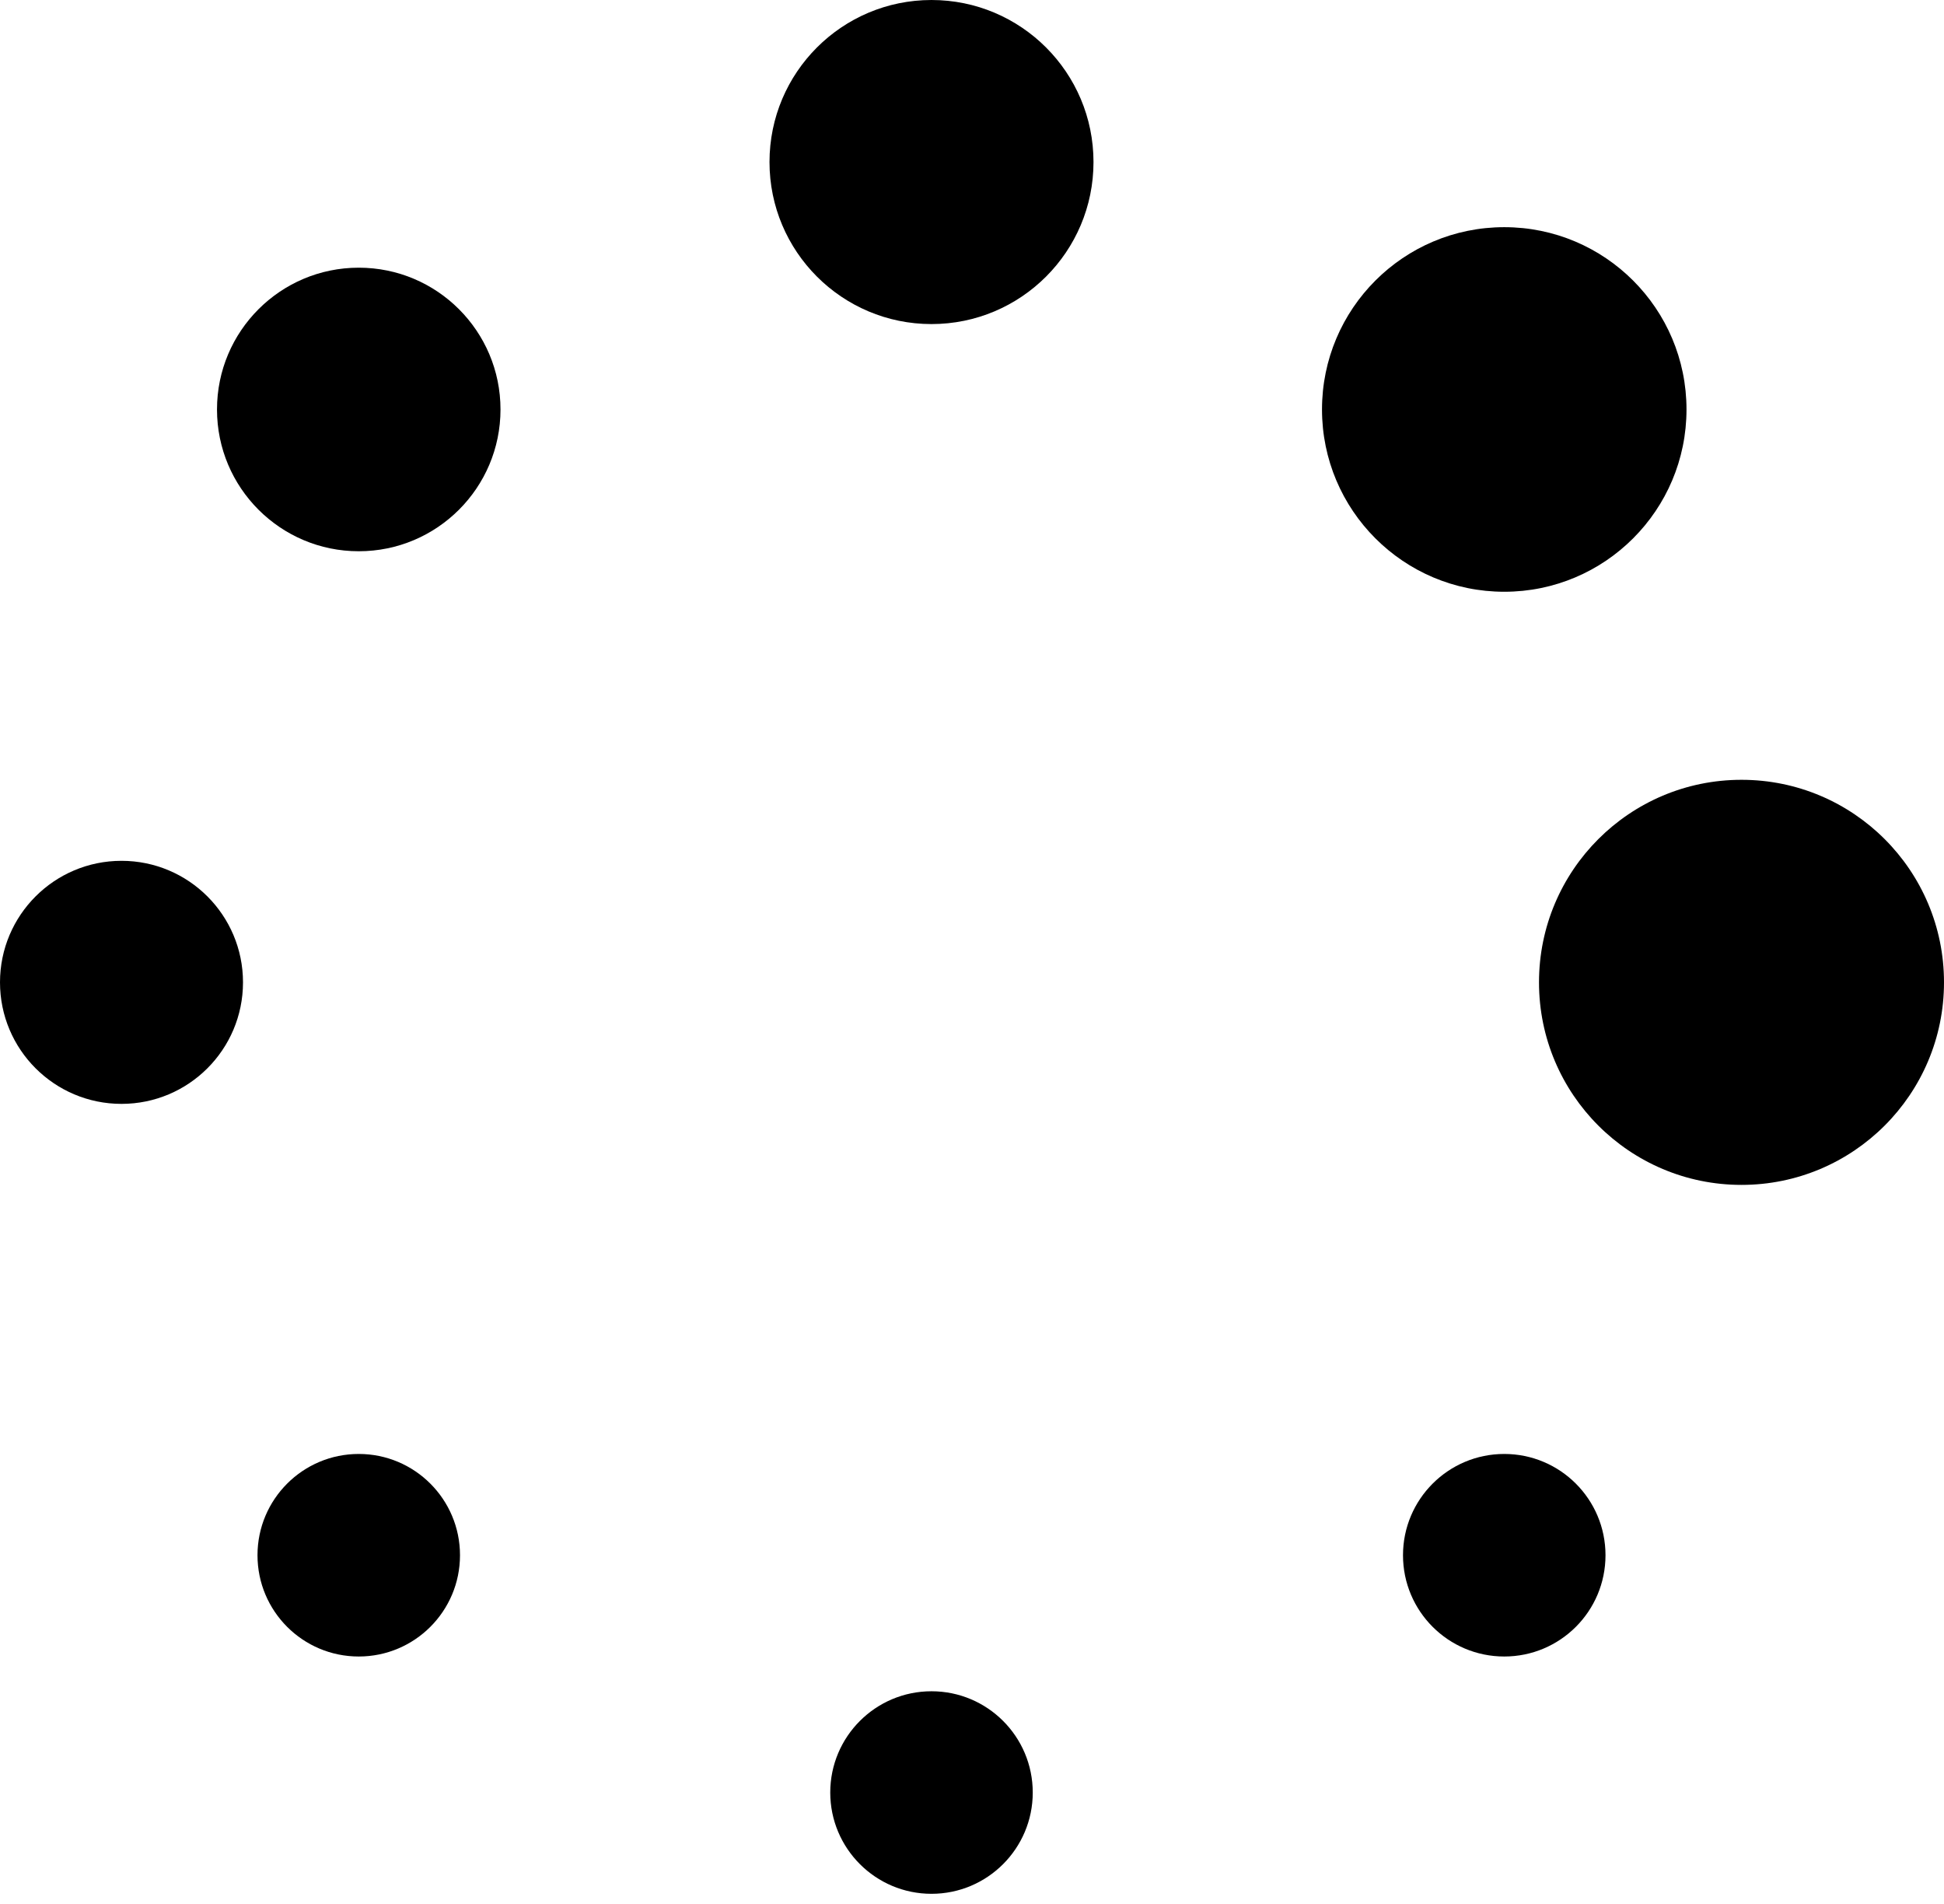 <svg width="96" height="94" viewBox="0 0 96 94" fill="none" xmlns="http://www.w3.org/2000/svg">
<path d="M86 58.5C91.523 58.5 96 54.023 96 48.5C96 42.977 91.523 38.5 86 38.5C80.477 38.5 76 42.977 76 48.5C76 54.023 80.477 58.5 86 58.5Z" fill="black"/>
<path d="M74.284 29.216C79.255 29.216 83.284 25.186 83.284 20.216C83.284 15.245 79.255 11.216 74.284 11.216C69.314 11.216 65.284 15.245 65.284 20.216C65.284 25.186 69.314 29.216 74.284 29.216Z" fill="black"/>
<path d="M46 16C50.418 16 54 12.418 54 8C54 3.582 50.418 0 46 0C41.582 0 38 3.582 38 8C38 12.418 41.582 16 46 16Z" fill="black"/>
<path d="M17.716 27.216C21.582 27.216 24.716 24.082 24.716 20.216C24.716 16.35 21.582 13.216 17.716 13.216C13.85 13.216 10.716 16.35 10.716 20.216C10.716 24.082 13.85 27.216 17.716 27.216Z" fill="black"/>
<path d="M6 54.5C9.314 54.5 12 51.814 12 48.5C12 45.186 9.314 42.5 6 42.5C2.686 42.5 0 45.186 0 48.5C0 51.814 2.686 54.5 6 54.5Z" fill="black"/>
<path d="M17.716 81.784C20.477 81.784 22.716 79.546 22.716 76.784C22.716 74.023 20.477 71.784 17.716 71.784C14.954 71.784 12.716 74.023 12.716 76.784C12.716 79.546 14.954 81.784 17.716 81.784Z" fill="black"/>
<path d="M46 93.5C48.761 93.5 51 91.261 51 88.5C51 85.739 48.761 83.5 46 83.5C43.239 83.5 41 85.739 41 88.5C41 91.261 43.239 93.5 46 93.5Z" fill="black"/>
<path d="M74.284 81.784C77.046 81.784 79.284 79.546 79.284 76.784C79.284 74.023 77.046 71.784 74.284 71.784C71.523 71.784 69.284 74.023 69.284 76.784C69.284 79.546 71.523 81.784 74.284 81.784Z" fill="black"/>
</svg>

